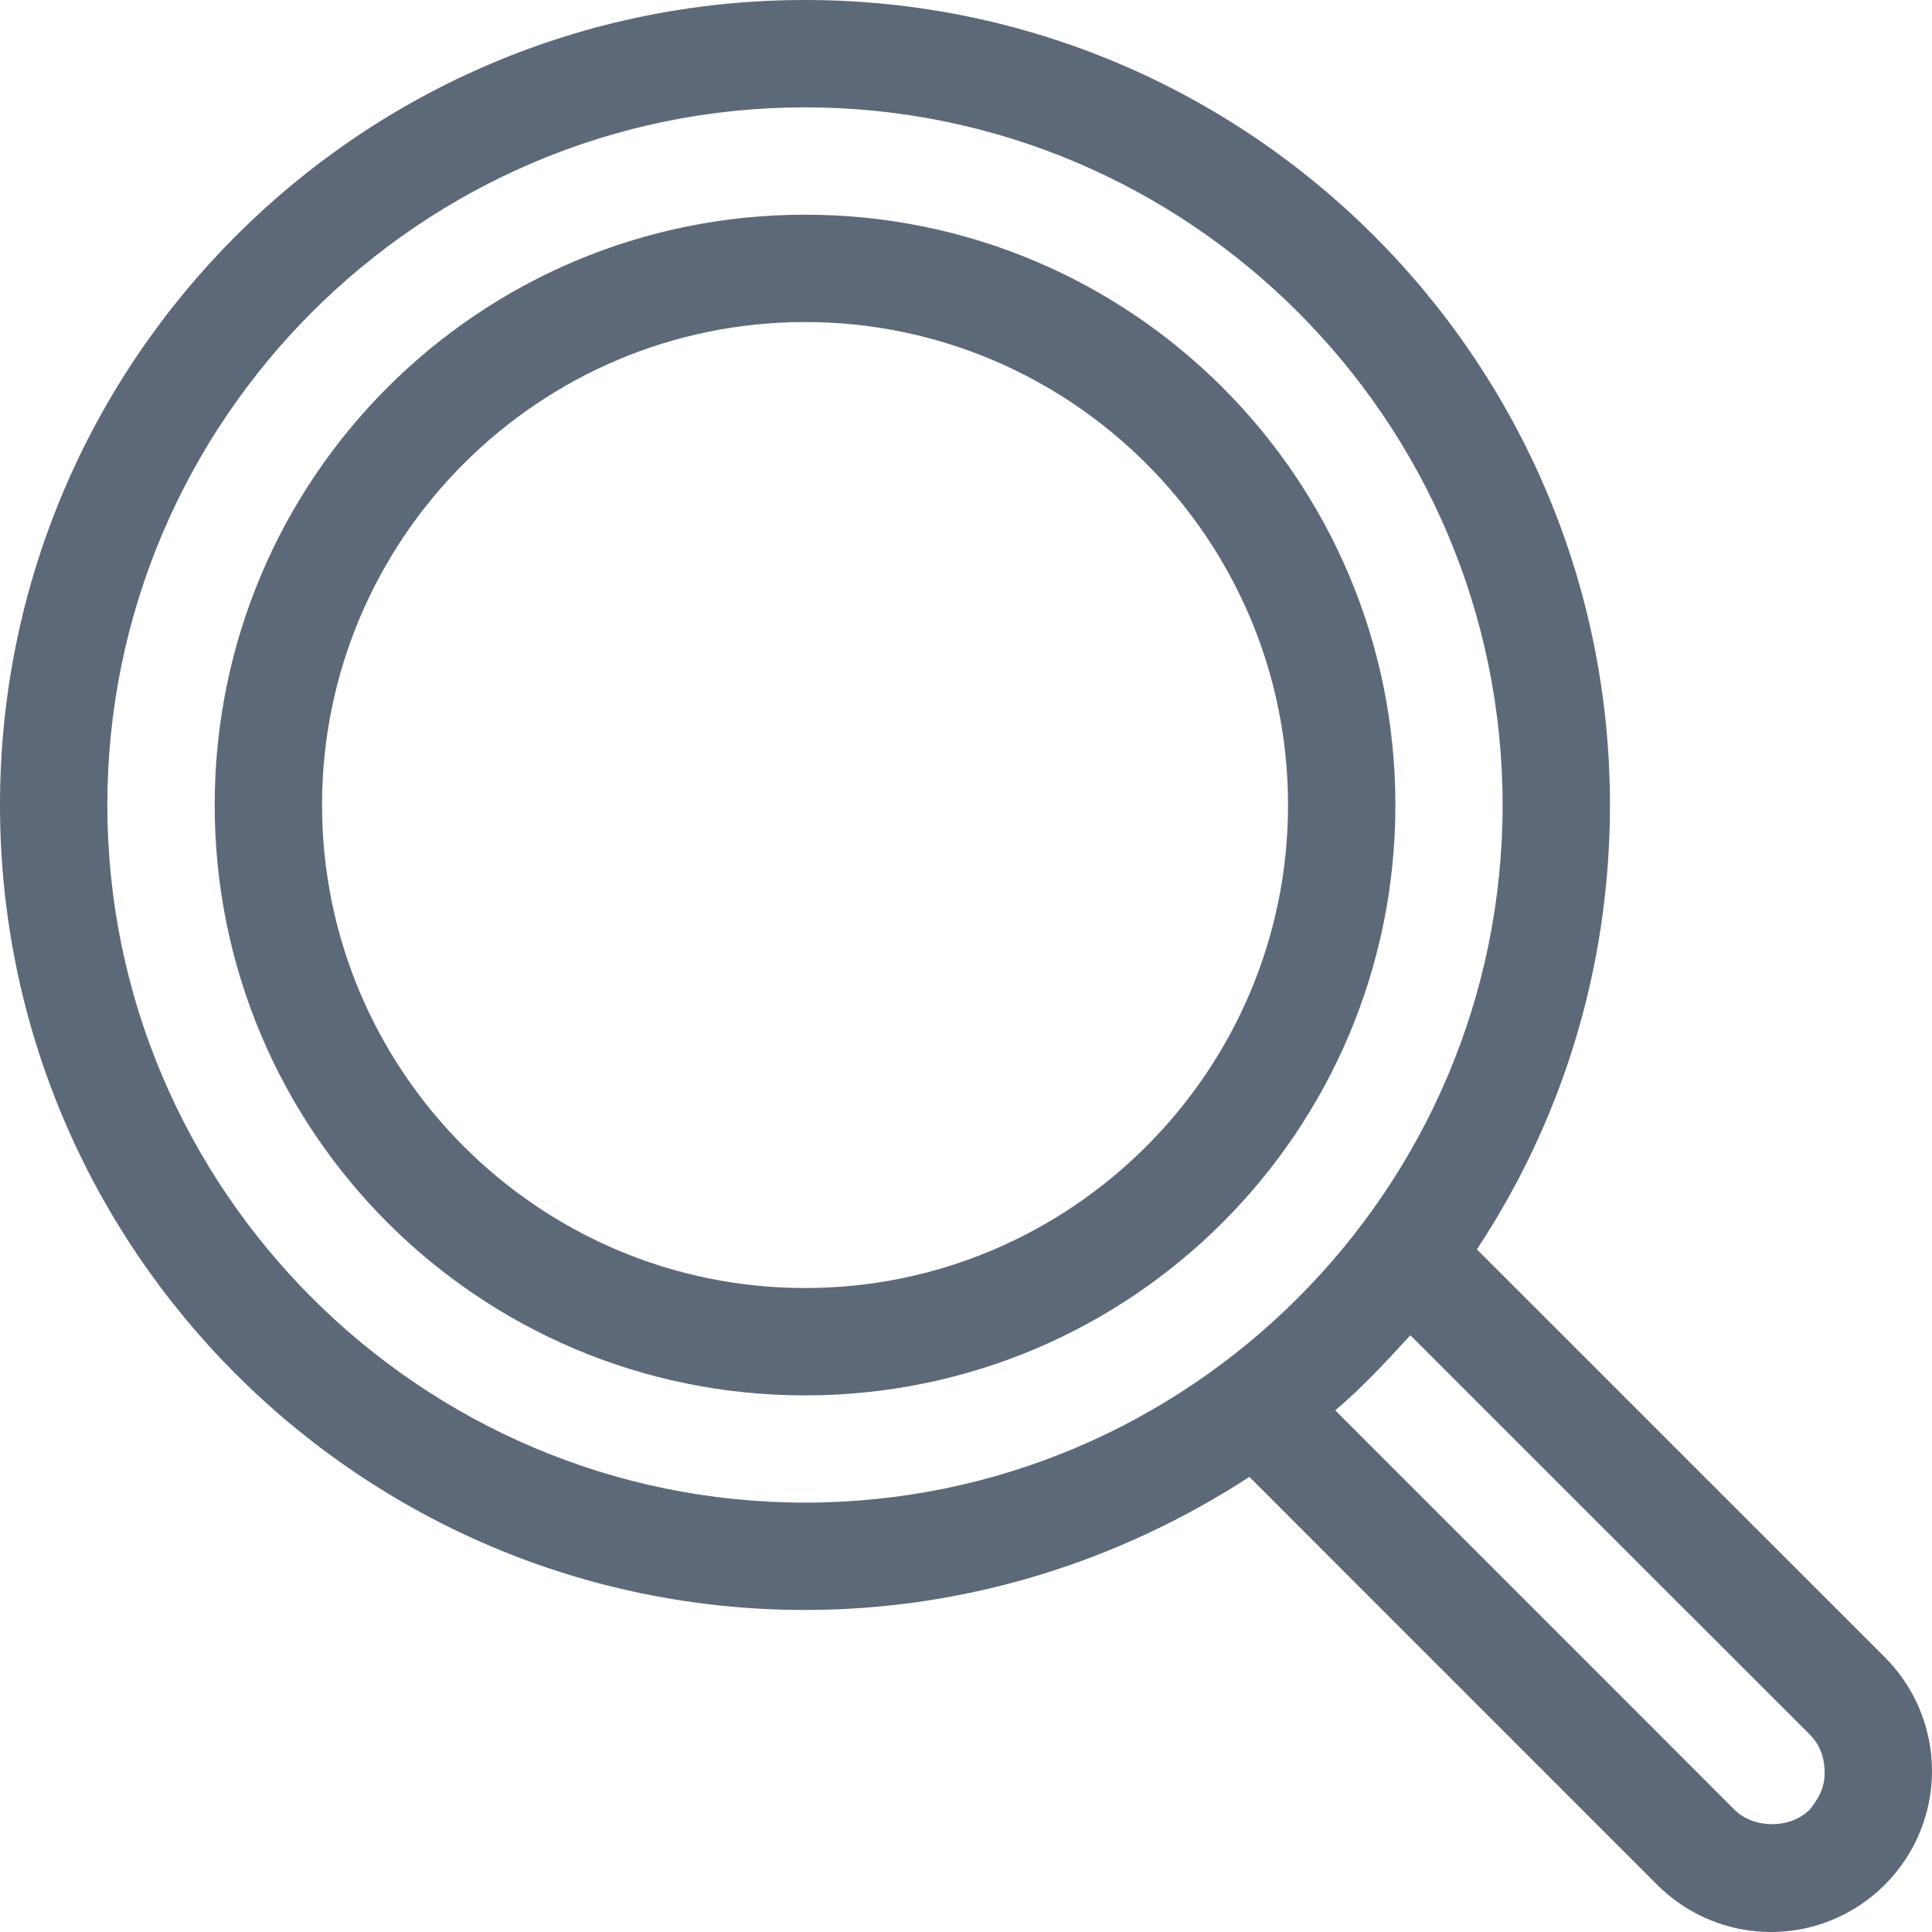 
<svg width="16px" height="16px" viewBox="10 10 16 16" version="1.1" xmlns="http://www.w3.org/2000/svg" xmlns:xlink="http://www.w3.org/1999/xlink">
    <!-- Generator: Sketch 3.8.2 (29753) - http://www.bohemiancoding.com/sketch -->
    <desc>Created with Sketch.</desc>
    <defs></defs>
    <g id="noun_323246" stroke="none" stroke-width="1" fill="none" fill-rule="evenodd" transform="translate(10, 10)">
        <g id="Group" fill="#5D6979">
            <path d="M12.231,10.347 C12.924,9.298 13.333,8.036 13.333,6.667 C13.333,2.987 10.347,0 6.667,0 C2.987,0 0,2.987 0,6.667 C0,10.347 2.987,13.333 6.667,13.333 C8.018,13.333 9.28,12.924 10.347,12.231 L13.724,15.609 C13.973,15.858 14.311,16 14.667,16 C15.022,16 15.36,15.858 15.609,15.609 C15.858,15.36 16,15.022 16,14.667 C16,14.311 15.858,13.973 15.609,13.724 L12.231,10.347 L12.231,10.347 Z M6.667,12.444 C3.484,12.444 0.889,9.849 0.889,6.667 C0.889,3.484 3.484,0.889 6.667,0.889 C9.849,0.889 12.444,3.484 12.444,6.667 C12.444,9.849 9.849,12.444 6.667,12.444 L6.667,12.444 Z M14.987,14.987 C14.827,15.147 14.524,15.147 14.364,14.987 L11.058,11.68 C11.289,11.484 11.484,11.271 11.68,11.058 L14.987,14.364 C15.076,14.453 15.111,14.56 15.111,14.684 C15.111,14.809 15.058,14.898 14.987,14.987 L14.987,14.987 Z" id="Shape"></path>
            <path d="M6.667,1.778 C3.964,1.778 1.778,3.964 1.778,6.667 C1.778,9.369 3.964,11.556 6.667,11.556 C9.369,11.556 11.556,9.369 11.556,6.667 C11.556,3.964 9.369,1.778 6.667,1.778 L6.667,1.778 Z M6.667,10.667 C4.462,10.667 2.667,8.871 2.667,6.667 C2.667,4.462 4.462,2.667 6.667,2.667 C8.871,2.667 10.667,4.462 10.667,6.667 C10.667,8.871 8.871,10.667 6.667,10.667 L6.667,10.667 Z" id="Shape"></path>
        </g>
    </g>
</svg>